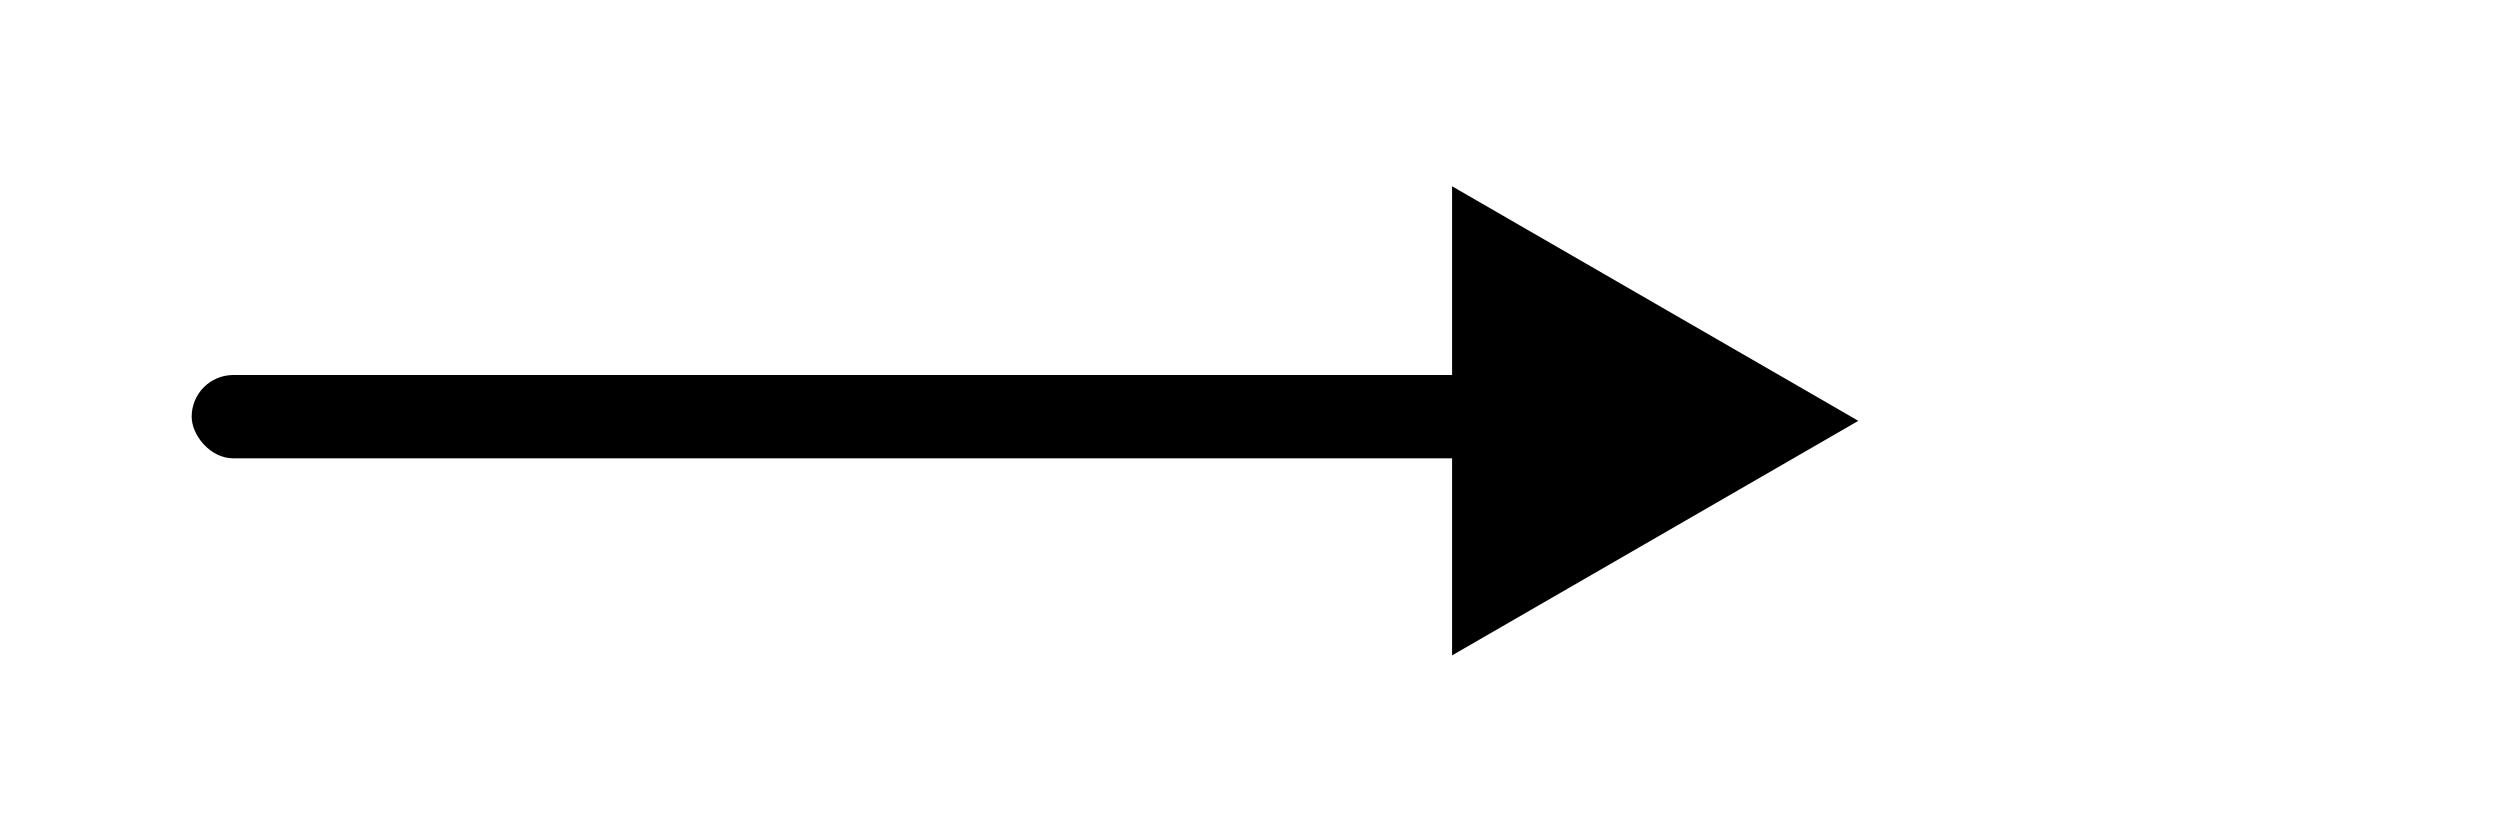 <svg width="300" height="100" viewBox="0 0 300 100" fill="none" xmlns="http://www.w3.org/2000/svg">
<rect x="23" y="45" width="161" height="10" rx="5" fill="black"/>
<path d="M223 50.5L174.25 78.646V22.354L223 50.5Z" fill="black"/>
</svg>
